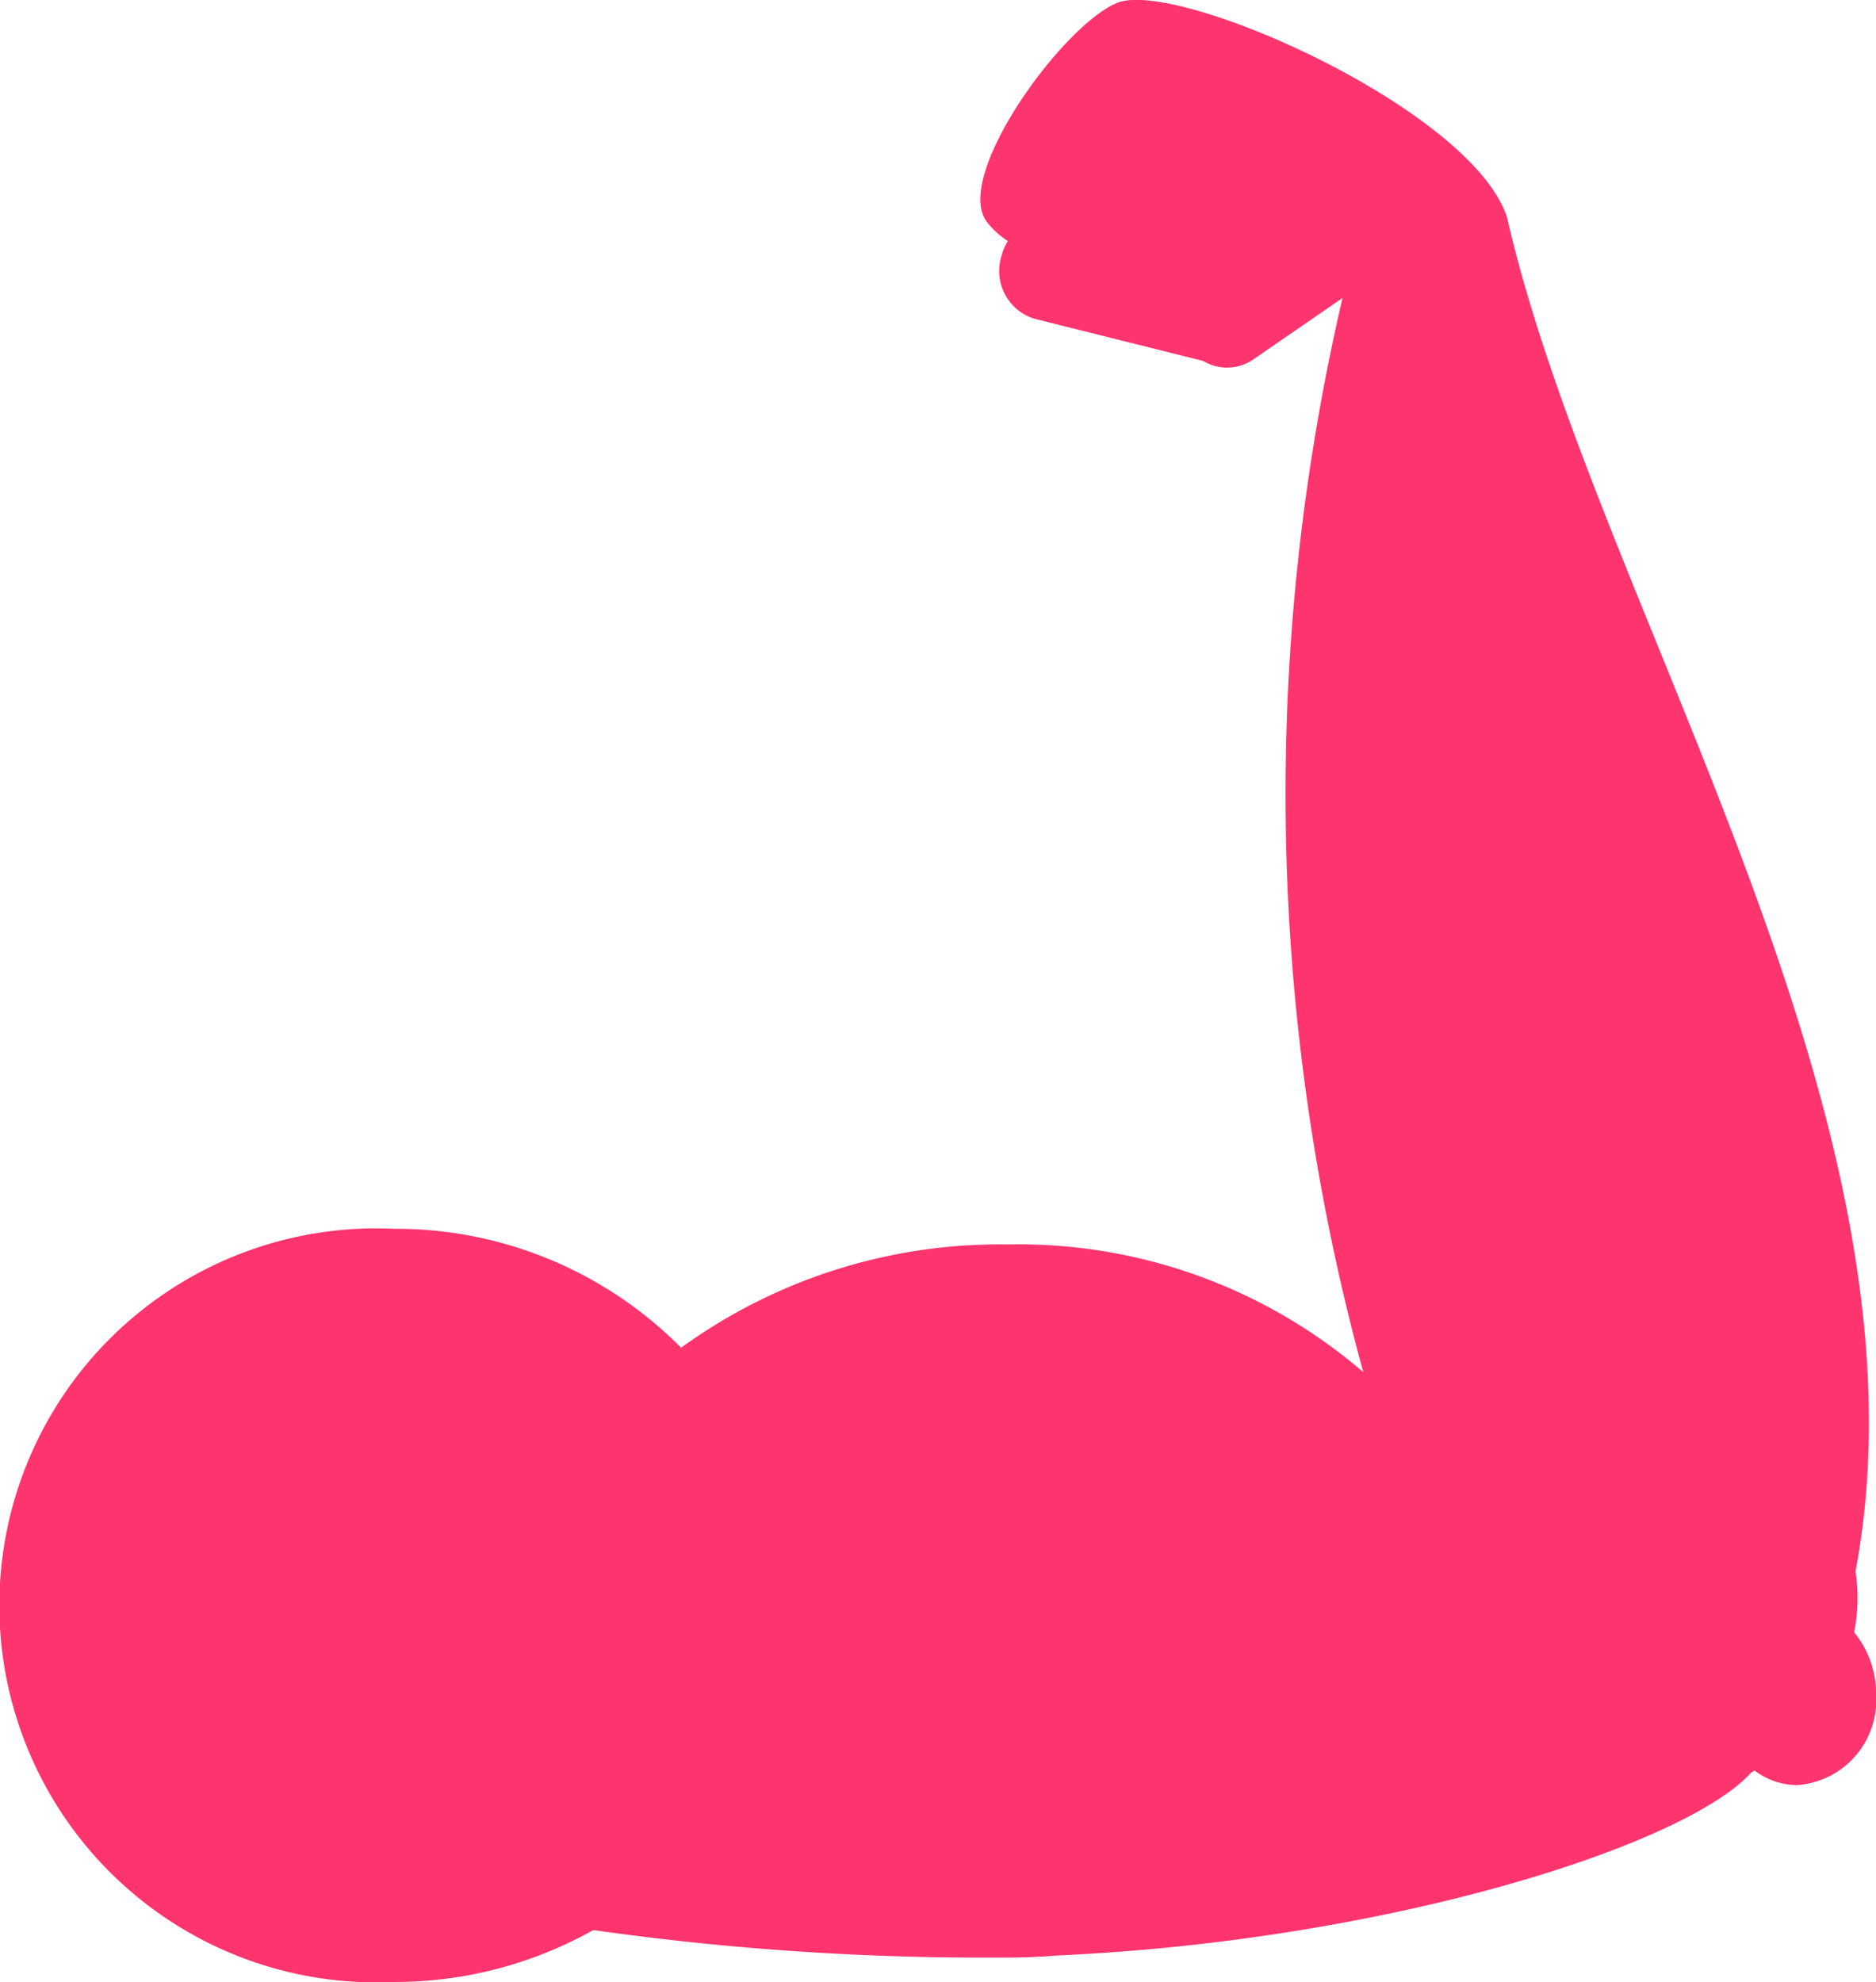 <svg xmlns="http://www.w3.org/2000/svg" width="19.985" height="21.113" viewBox="0 0 19.985 21.113">
  <path id="Path_134" data-name="Path 134" d="M26.637,22.331a1.884,1.884,0,0,0,.015-.649c.906-4.823-2.764-10.268-3.712-14.421-.373-1.155-3.516-2.544-4.153-2.287-.578.234-1.749,1.843-1.392,2.33a.885.885,0,0,0,.226.207.616.616,0,0,0-.068.162.533.533,0,0,0,.35.666l1.8.45a.493.493,0,0,0,.523-.009l.961-.662a23.311,23.311,0,0,0,.221,11.442l0,0a5.633,5.633,0,0,0-3.791-1.36,5.774,5.774,0,0,0-3.476,1.1,4.279,4.279,0,0,0-3.057-1.267,4.016,4.016,0,1,0,0,8.023,4.326,4.326,0,0,0,2.121-.553,29.588,29.588,0,0,0,4.009.293c.107,0,.214,0,.321,0,.028,0,.055,0,.083,0,.177,0,.352-.008.524-.022,3.525-.158,6.7-1.172,7.4-1.95l.035-.02a.759.759,0,0,0,.454.155.908.908,0,0,0,.84-.964A1.033,1.033,0,0,0,26.637,22.331Z" transform="translate(-6.885 -4.944)" fill="#fe346e"/>
</svg>
